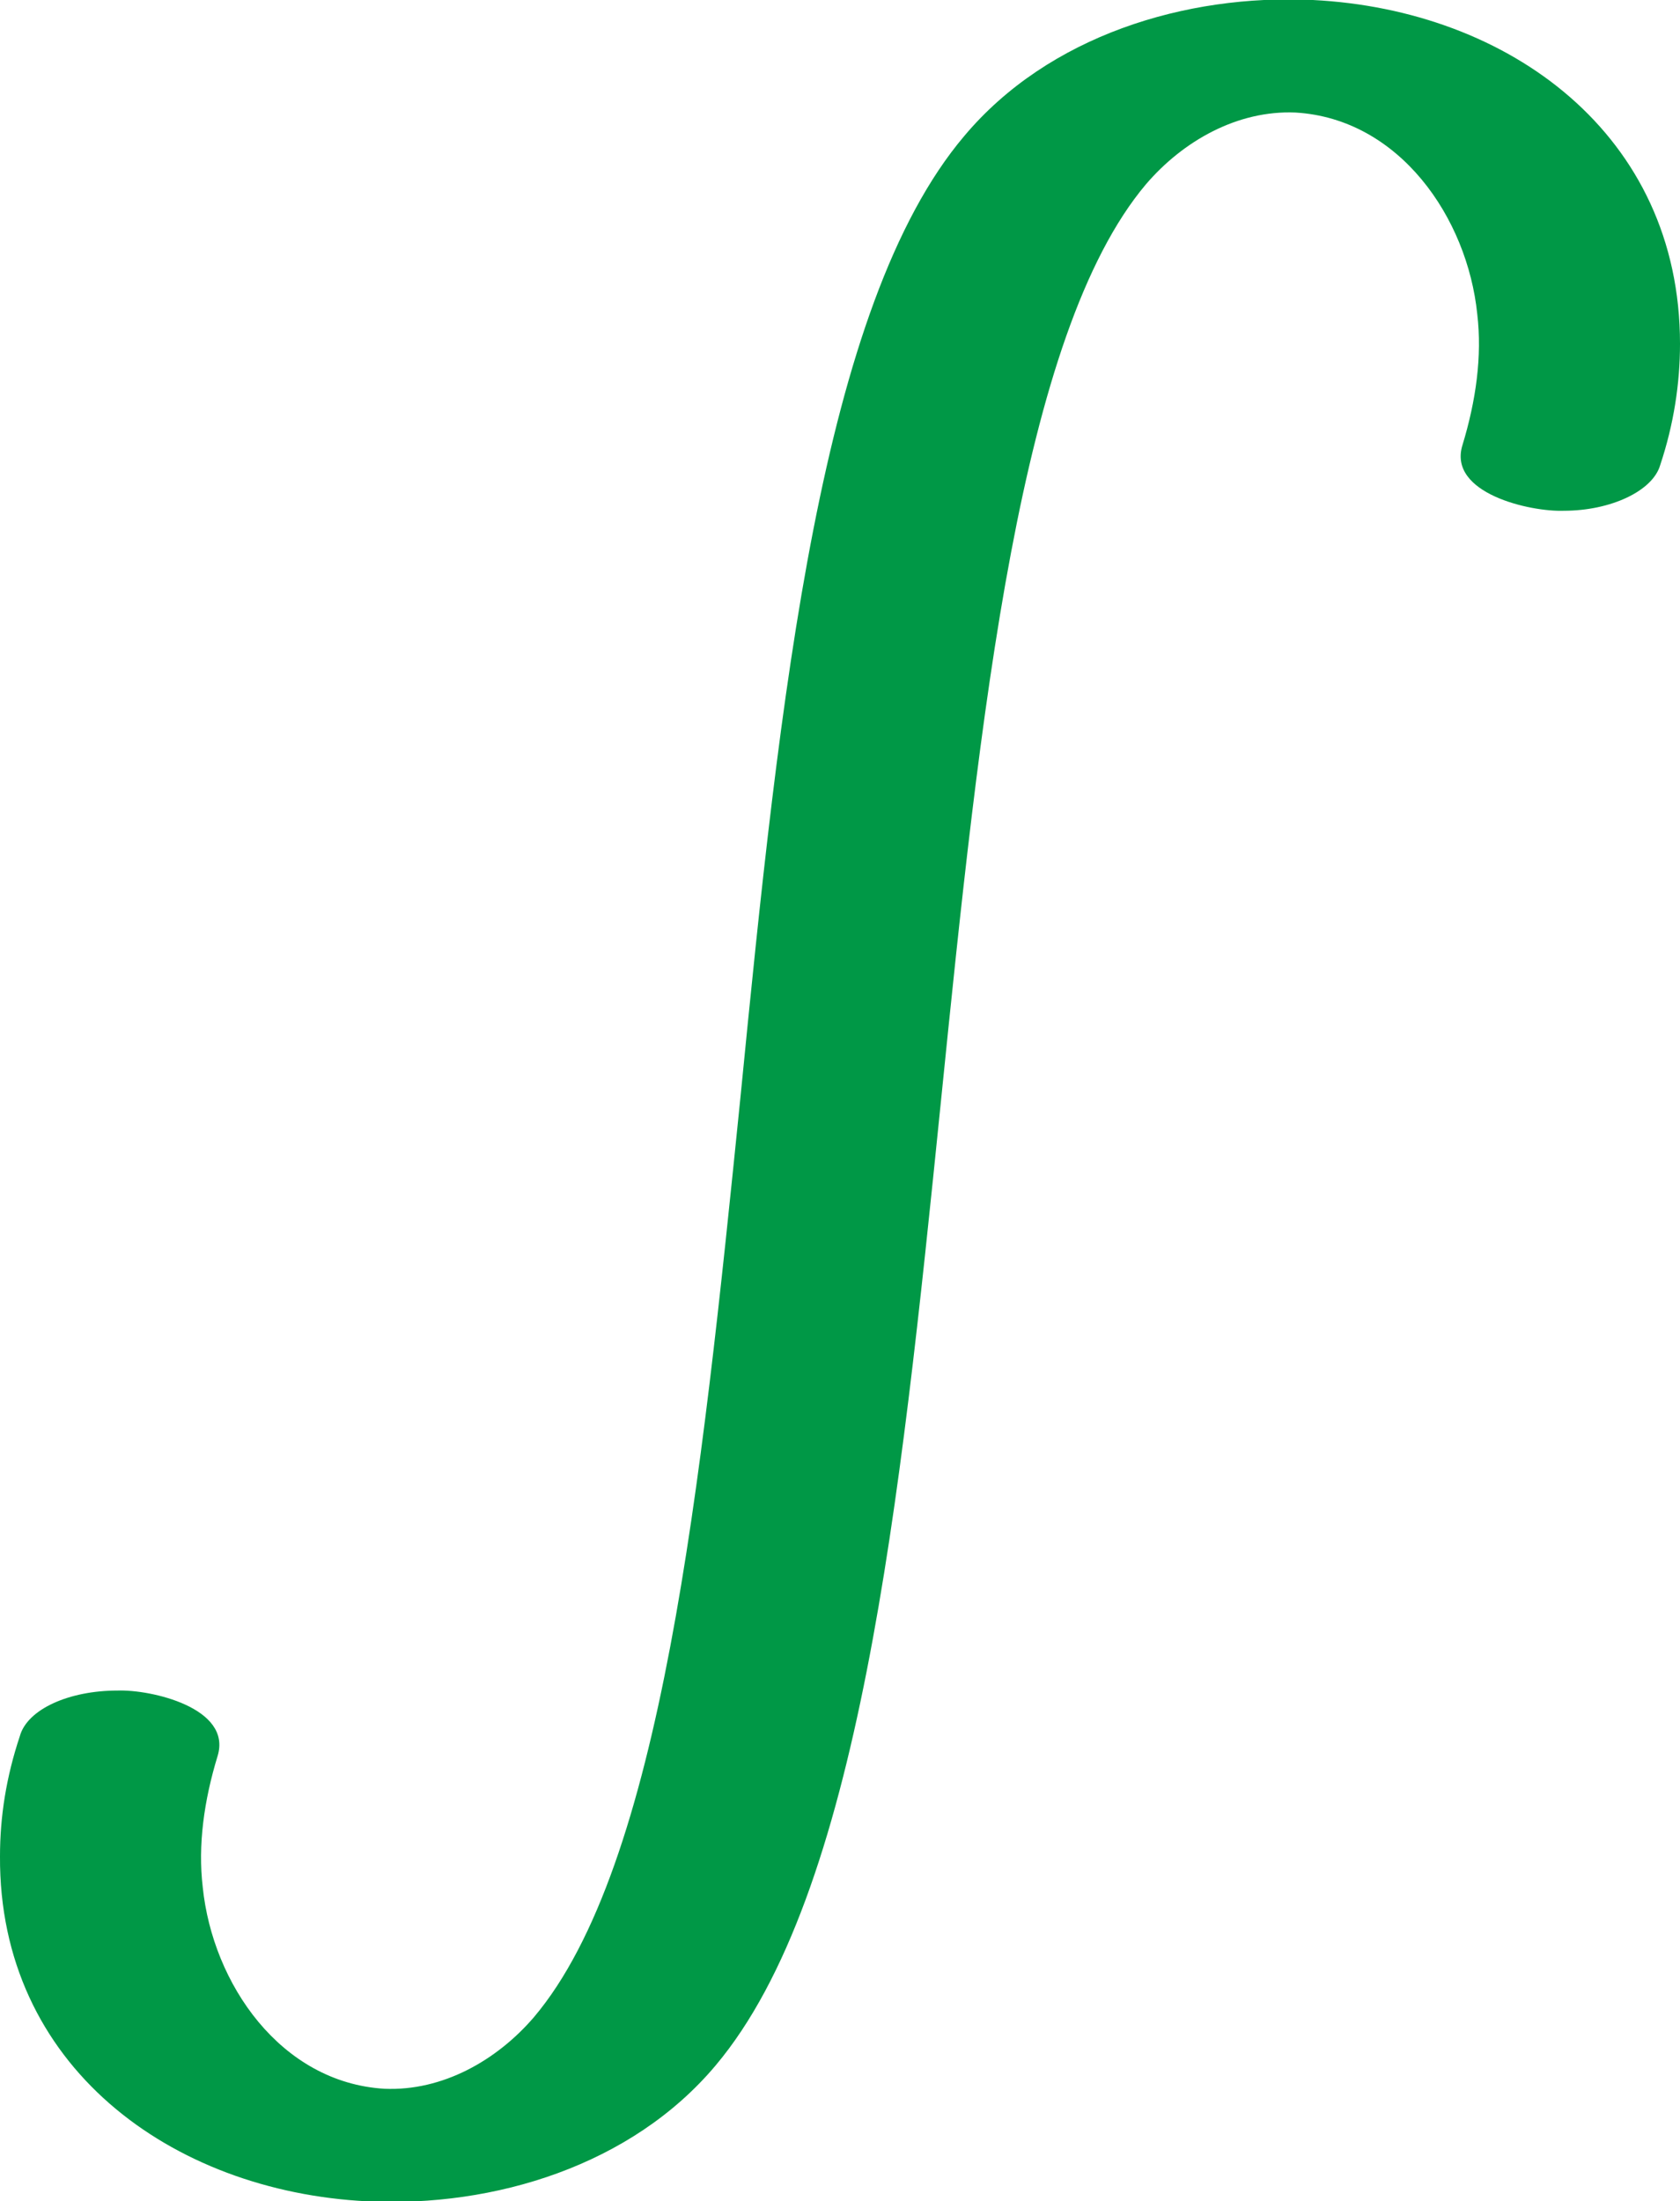 <?xml version="1.0" encoding="UTF-8"?>
<!DOCTYPE svg PUBLIC "-//W3C//DTD SVG 1.1//EN" "http://www.w3.org/Graphics/SVG/1.1/DTD/svg11.dtd">
<!-- Creator: CorelDRAW X8 -->
<svg xmlns="http://www.w3.org/2000/svg" xml:space="preserve" width="1359px" height="1780px" version="1.1" style="shape-rendering:geometricPrecision; text-rendering:geometricPrecision; image-rendering:optimizeQuality; fill-rule:evenodd; clip-rule:evenodd"
viewBox="0 0 1359 1780"
 xmlns:xlink="http://www.w3.org/1999/xlink">
 <defs>
  <style type="text/css">
   <![CDATA[
    .fil0 {fill:#009846;fill-rule:nonzero}
   ]]>
  </style>
 </defs>
 <g id="Layer_x0020_1">
  <path class="fil0" d="M16 1404c6,-22 40,-37 79,-37 27,-1 93,14 81,53 -11,36 -16,72 -12,106 8,78 63,158 147,163 47,2 91,-23 121,-58 103,-122 135,-428 167,-744 32,-325 65,-640 181,-777 68,-81 179,-115 282,-110 159,8 297,109 297,278 0,32 -5,65 -16,98 -6,21 -40,37 -78,37 -27,1 -94,-14 -82,-53 11,-36 16,-72 12,-106 -8,-78 -63,-158 -147,-163 -47,-2 -91,23 -121,58 -102,121 -134,427 -166,743 -33,325 -66,640 -182,778 -68,81 -179,115 -282,110 -159,-8 -298,-110 -297,-279 0,-32 5,-64 16,-97z"/>
 </g>
</svg>
